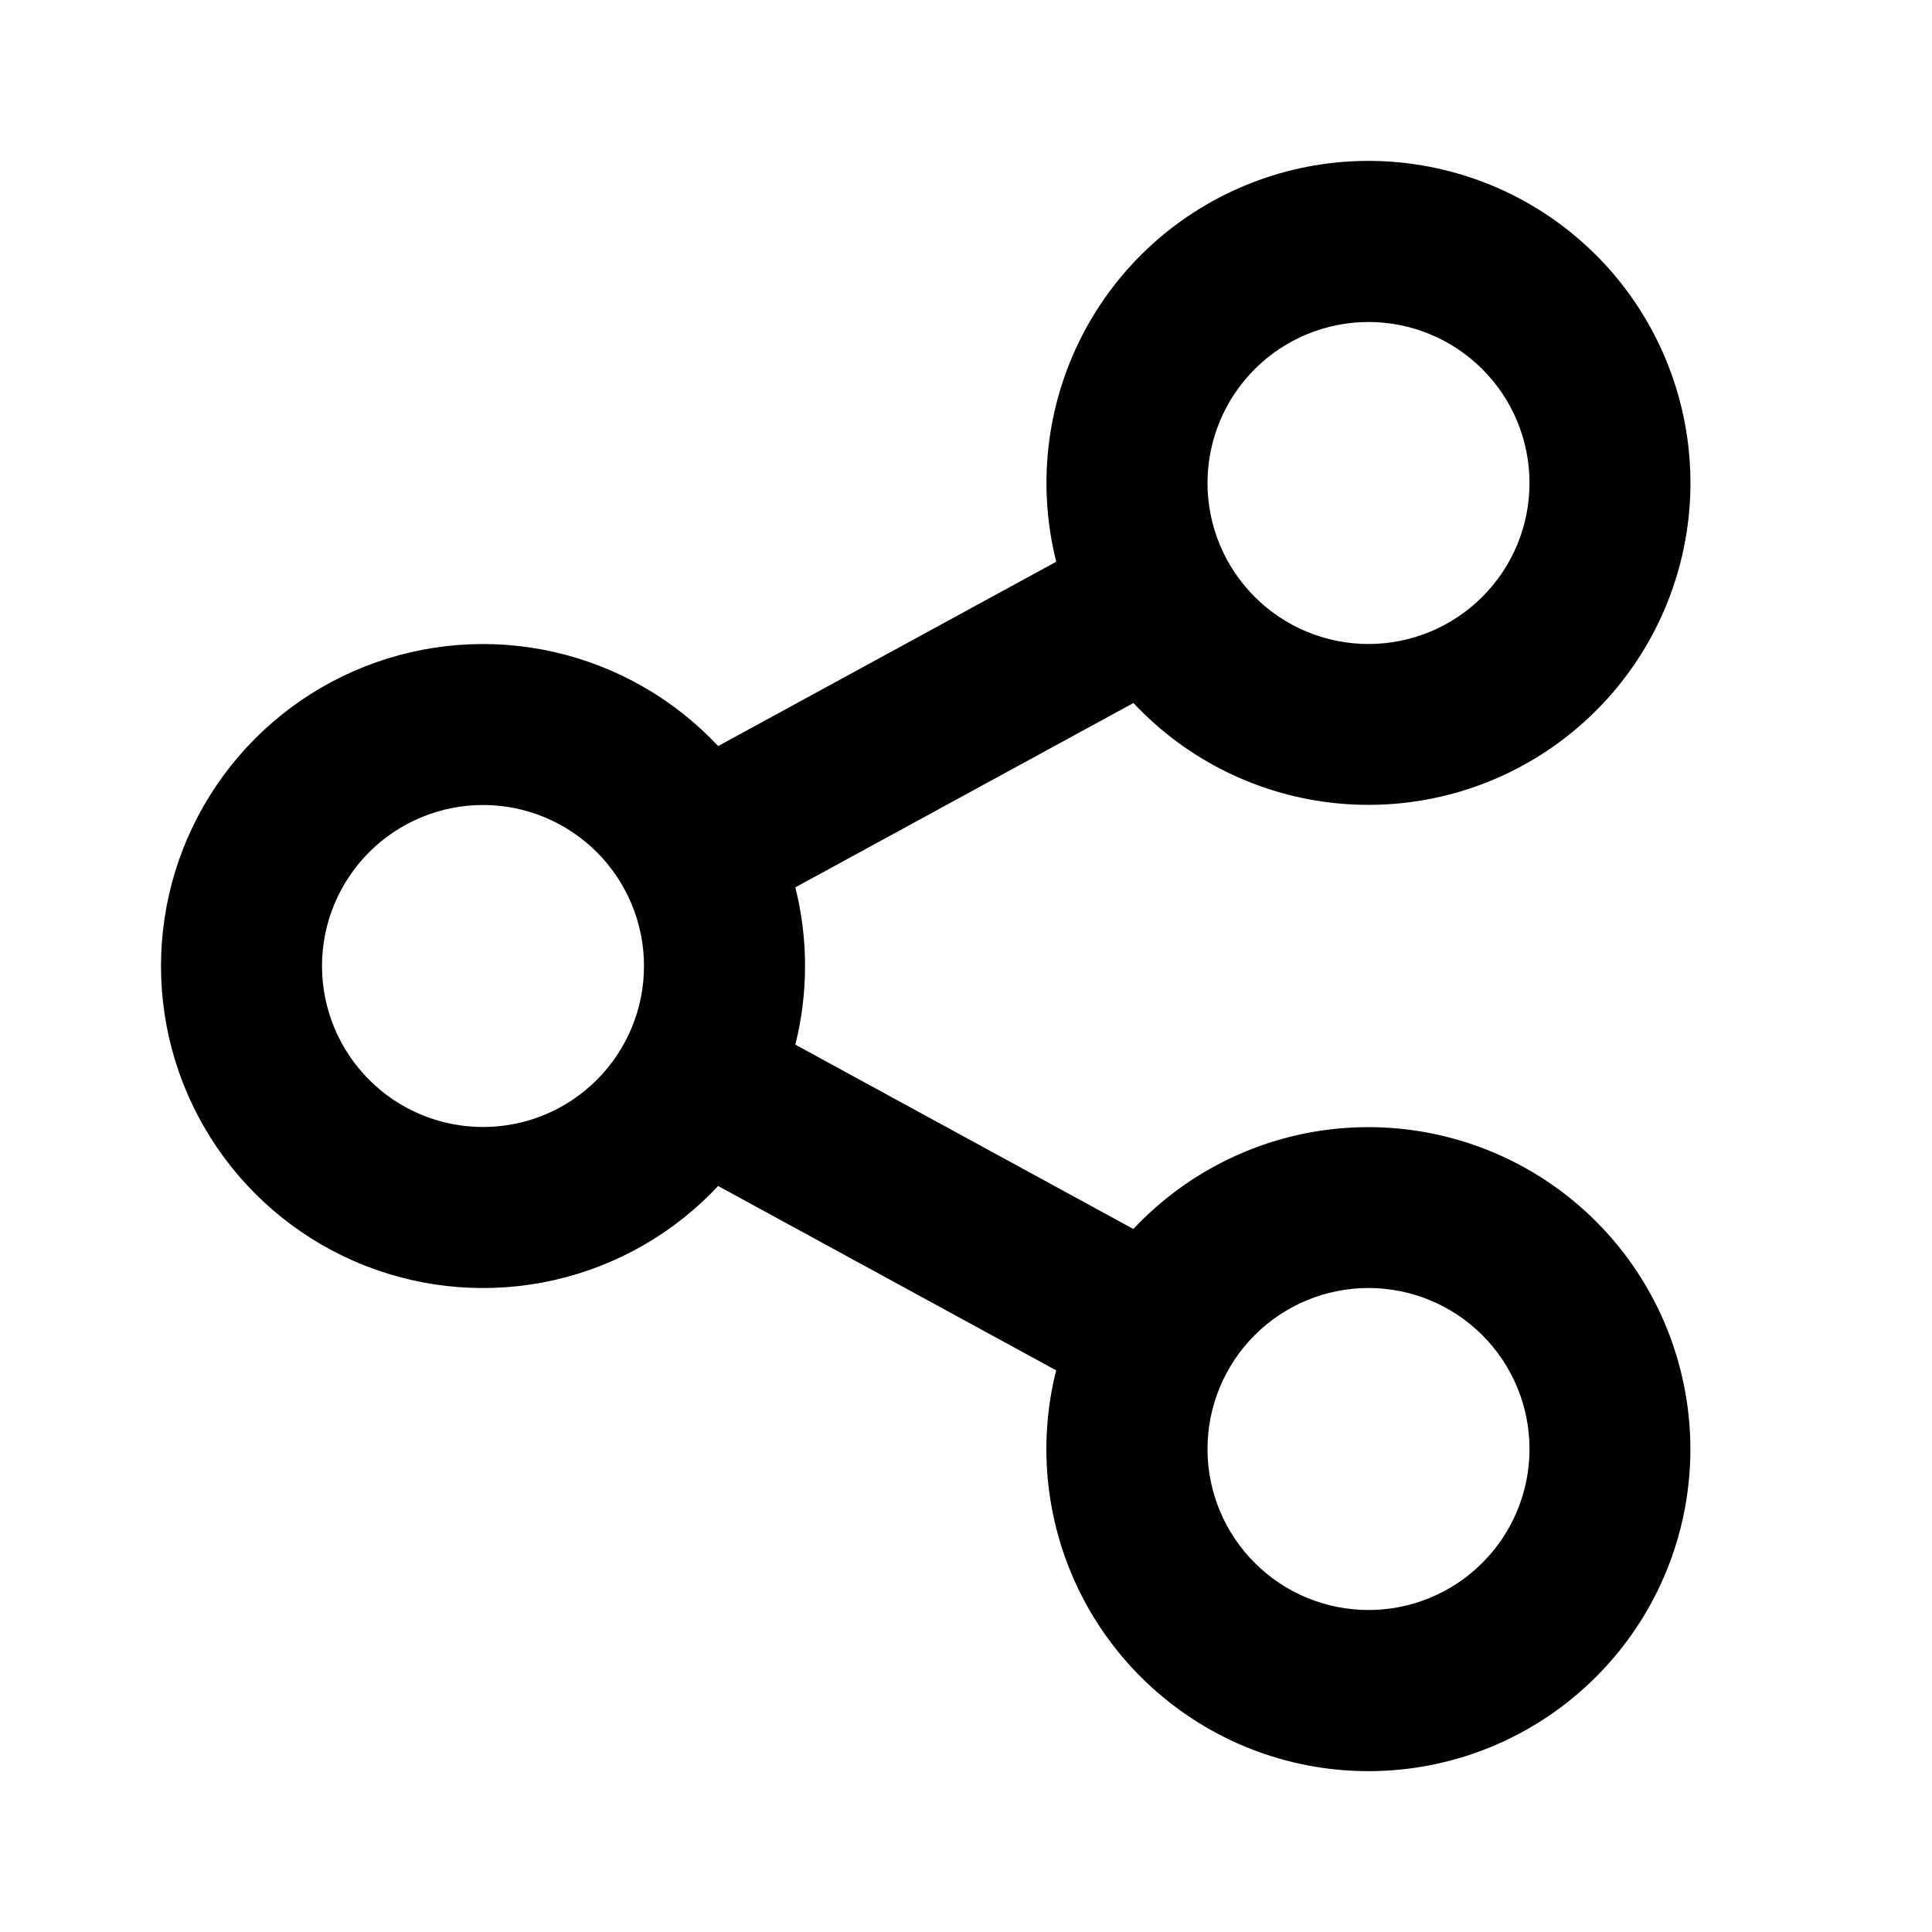 <svg width="24" height="24" viewBox="0 0 24 24" fill="current" xmlns="http://www.w3.org/2000/svg">
<path d="M13.12 17.023L8.921 14.733C8.373 15.319 7.661 15.727 6.878 15.903C6.095 16.079 5.278 16.016 4.531 15.721C3.785 15.427 3.144 14.914 2.693 14.251C2.241 13.587 2 12.803 2 12.001C2 11.198 2.241 10.414 2.693 9.751C3.144 9.087 3.785 8.575 4.531 8.28C5.278 7.985 6.095 7.922 6.878 8.098C7.661 8.275 8.373 8.682 8.921 9.268L13.121 6.978C12.883 6.034 12.997 5.036 13.442 4.17C13.887 3.304 14.633 2.63 15.539 2.275C16.445 1.919 17.45 1.907 18.365 2.239C19.28 2.571 20.043 3.226 20.509 4.08C20.976 4.935 21.116 5.93 20.901 6.88C20.687 7.829 20.133 8.668 19.344 9.239C18.556 9.81 17.586 10.073 16.617 9.98C15.648 9.887 14.746 9.444 14.08 8.733L9.88 11.023C10.041 11.665 10.041 12.336 9.88 12.977L14.079 15.267C14.745 14.557 15.647 14.113 16.616 14.02C17.585 13.927 18.555 14.191 19.343 14.761C20.132 15.332 20.686 16.171 20.9 17.121C21.115 18.07 20.975 19.066 20.509 19.92C20.042 20.774 19.279 21.429 18.364 21.762C17.449 22.094 16.444 22.081 15.538 21.726C14.632 21.37 13.886 20.696 13.441 19.831C12.996 18.965 12.882 17.966 13.12 17.022V17.023ZM6 14C6.531 14 7.039 13.79 7.414 13.414C7.789 13.039 8 12.531 8 12C8 11.47 7.789 10.961 7.414 10.586C7.039 10.211 6.531 10 6 10C5.47 10 4.961 10.211 4.586 10.586C4.211 10.961 4 11.47 4 12C4 12.531 4.211 13.039 4.586 13.414C4.961 13.79 5.47 14 6 14ZM17 8C17.531 8 18.039 7.789 18.414 7.414C18.79 7.039 19 6.531 19 6C19 5.47 18.79 4.961 18.414 4.586C18.039 4.211 17.531 4 17 4C16.47 4 15.961 4.211 15.586 4.586C15.211 4.961 15 5.47 15 6C15 6.531 15.211 7.039 15.586 7.414C15.961 7.789 16.47 8 17 8ZM17 20C17.531 20 18.039 19.79 18.414 19.414C18.79 19.039 19 18.531 19 18C19 17.47 18.79 16.961 18.414 16.586C18.039 16.211 17.531 16 17 16C16.47 16 15.961 16.211 15.586 16.586C15.211 16.961 15 17.47 15 18C15 18.531 15.211 19.039 15.586 19.414C15.961 19.79 16.47 20 17 20Z" fill="current"/>
</svg>
